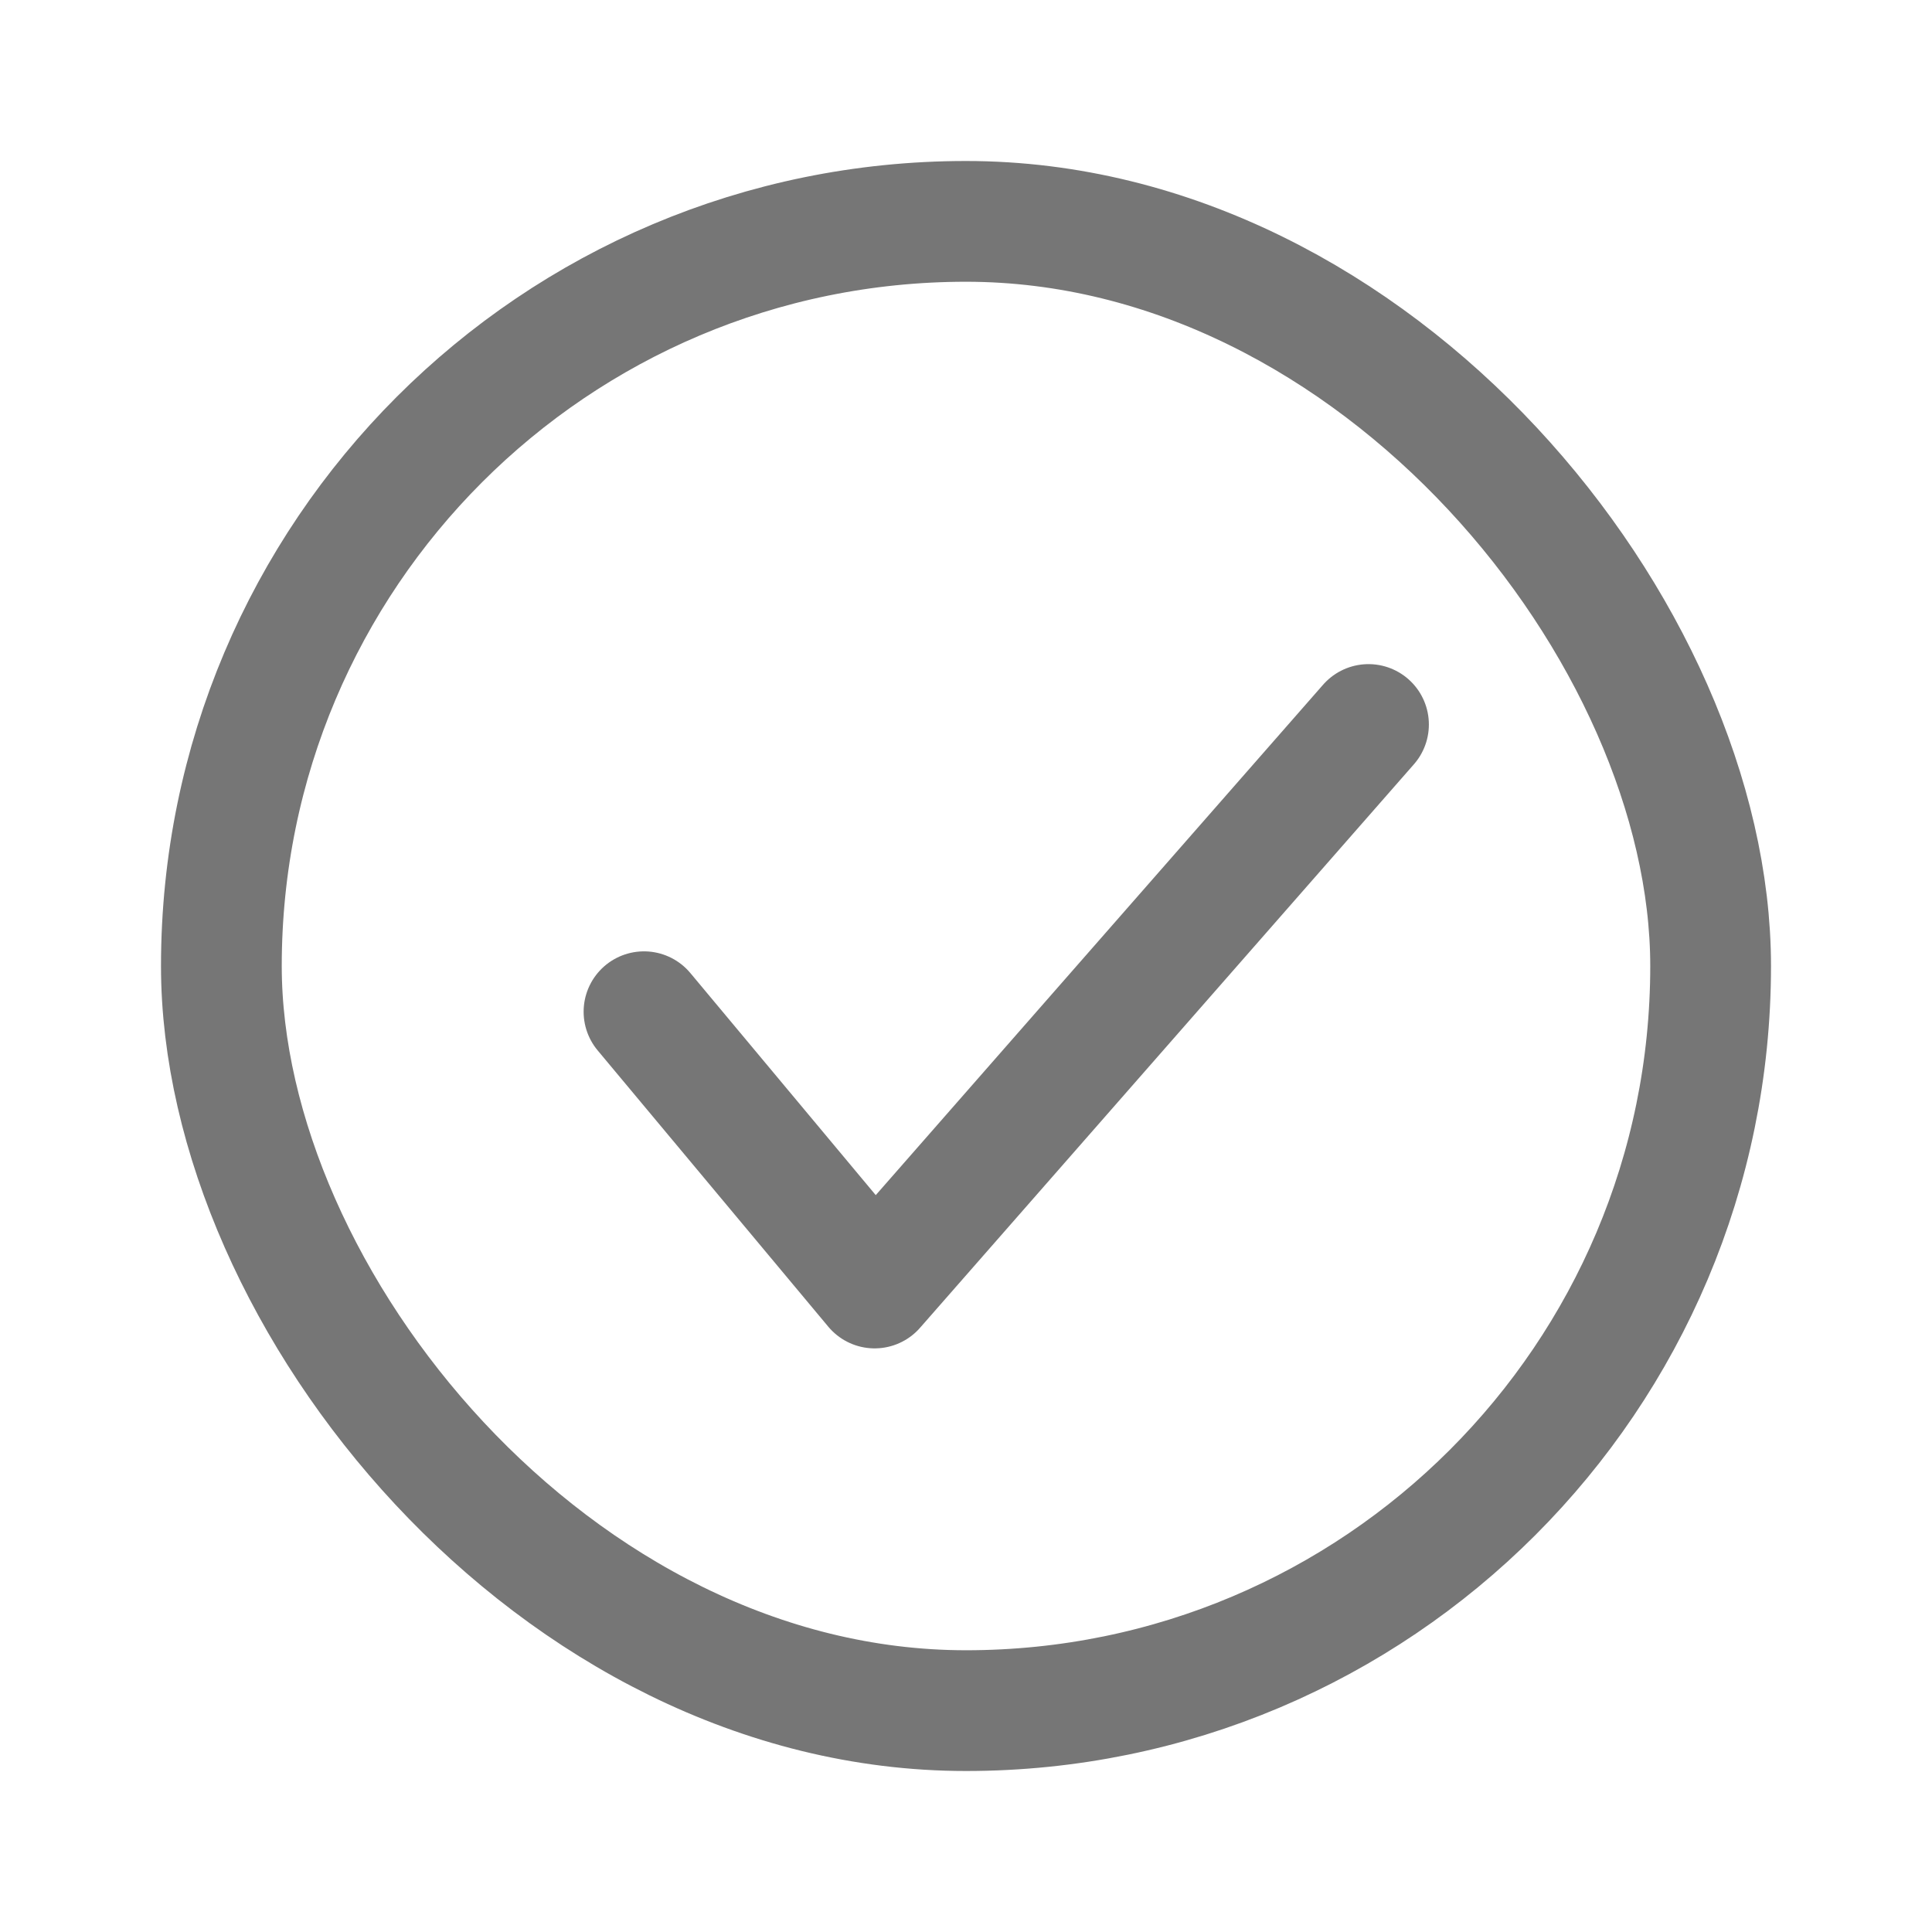 <svg xmlns="http://www.w3.org/2000/svg" width="24" height="24" viewBox="0 0 24 24">
    <g fill="none" fill-rule="evenodd">
        <g>
            <g>
                <path d="M0 0H24V24H0z" transform="translate(-115 -560) translate(115 560)"/>
                <g stroke="#767676" stroke-width="1.5" transform="translate(-115 -560) translate(115 560) translate(2 2)">
                    <rect width="18.5" height="18.5" x=".75" y=".75" rx="9.25"/>
                    <path stroke-linecap="round" stroke-linejoin="round" d="M6 10.568L8.865 14 15 7"/>
                </g>
            </g>
        </g>
    </g>
</svg>
